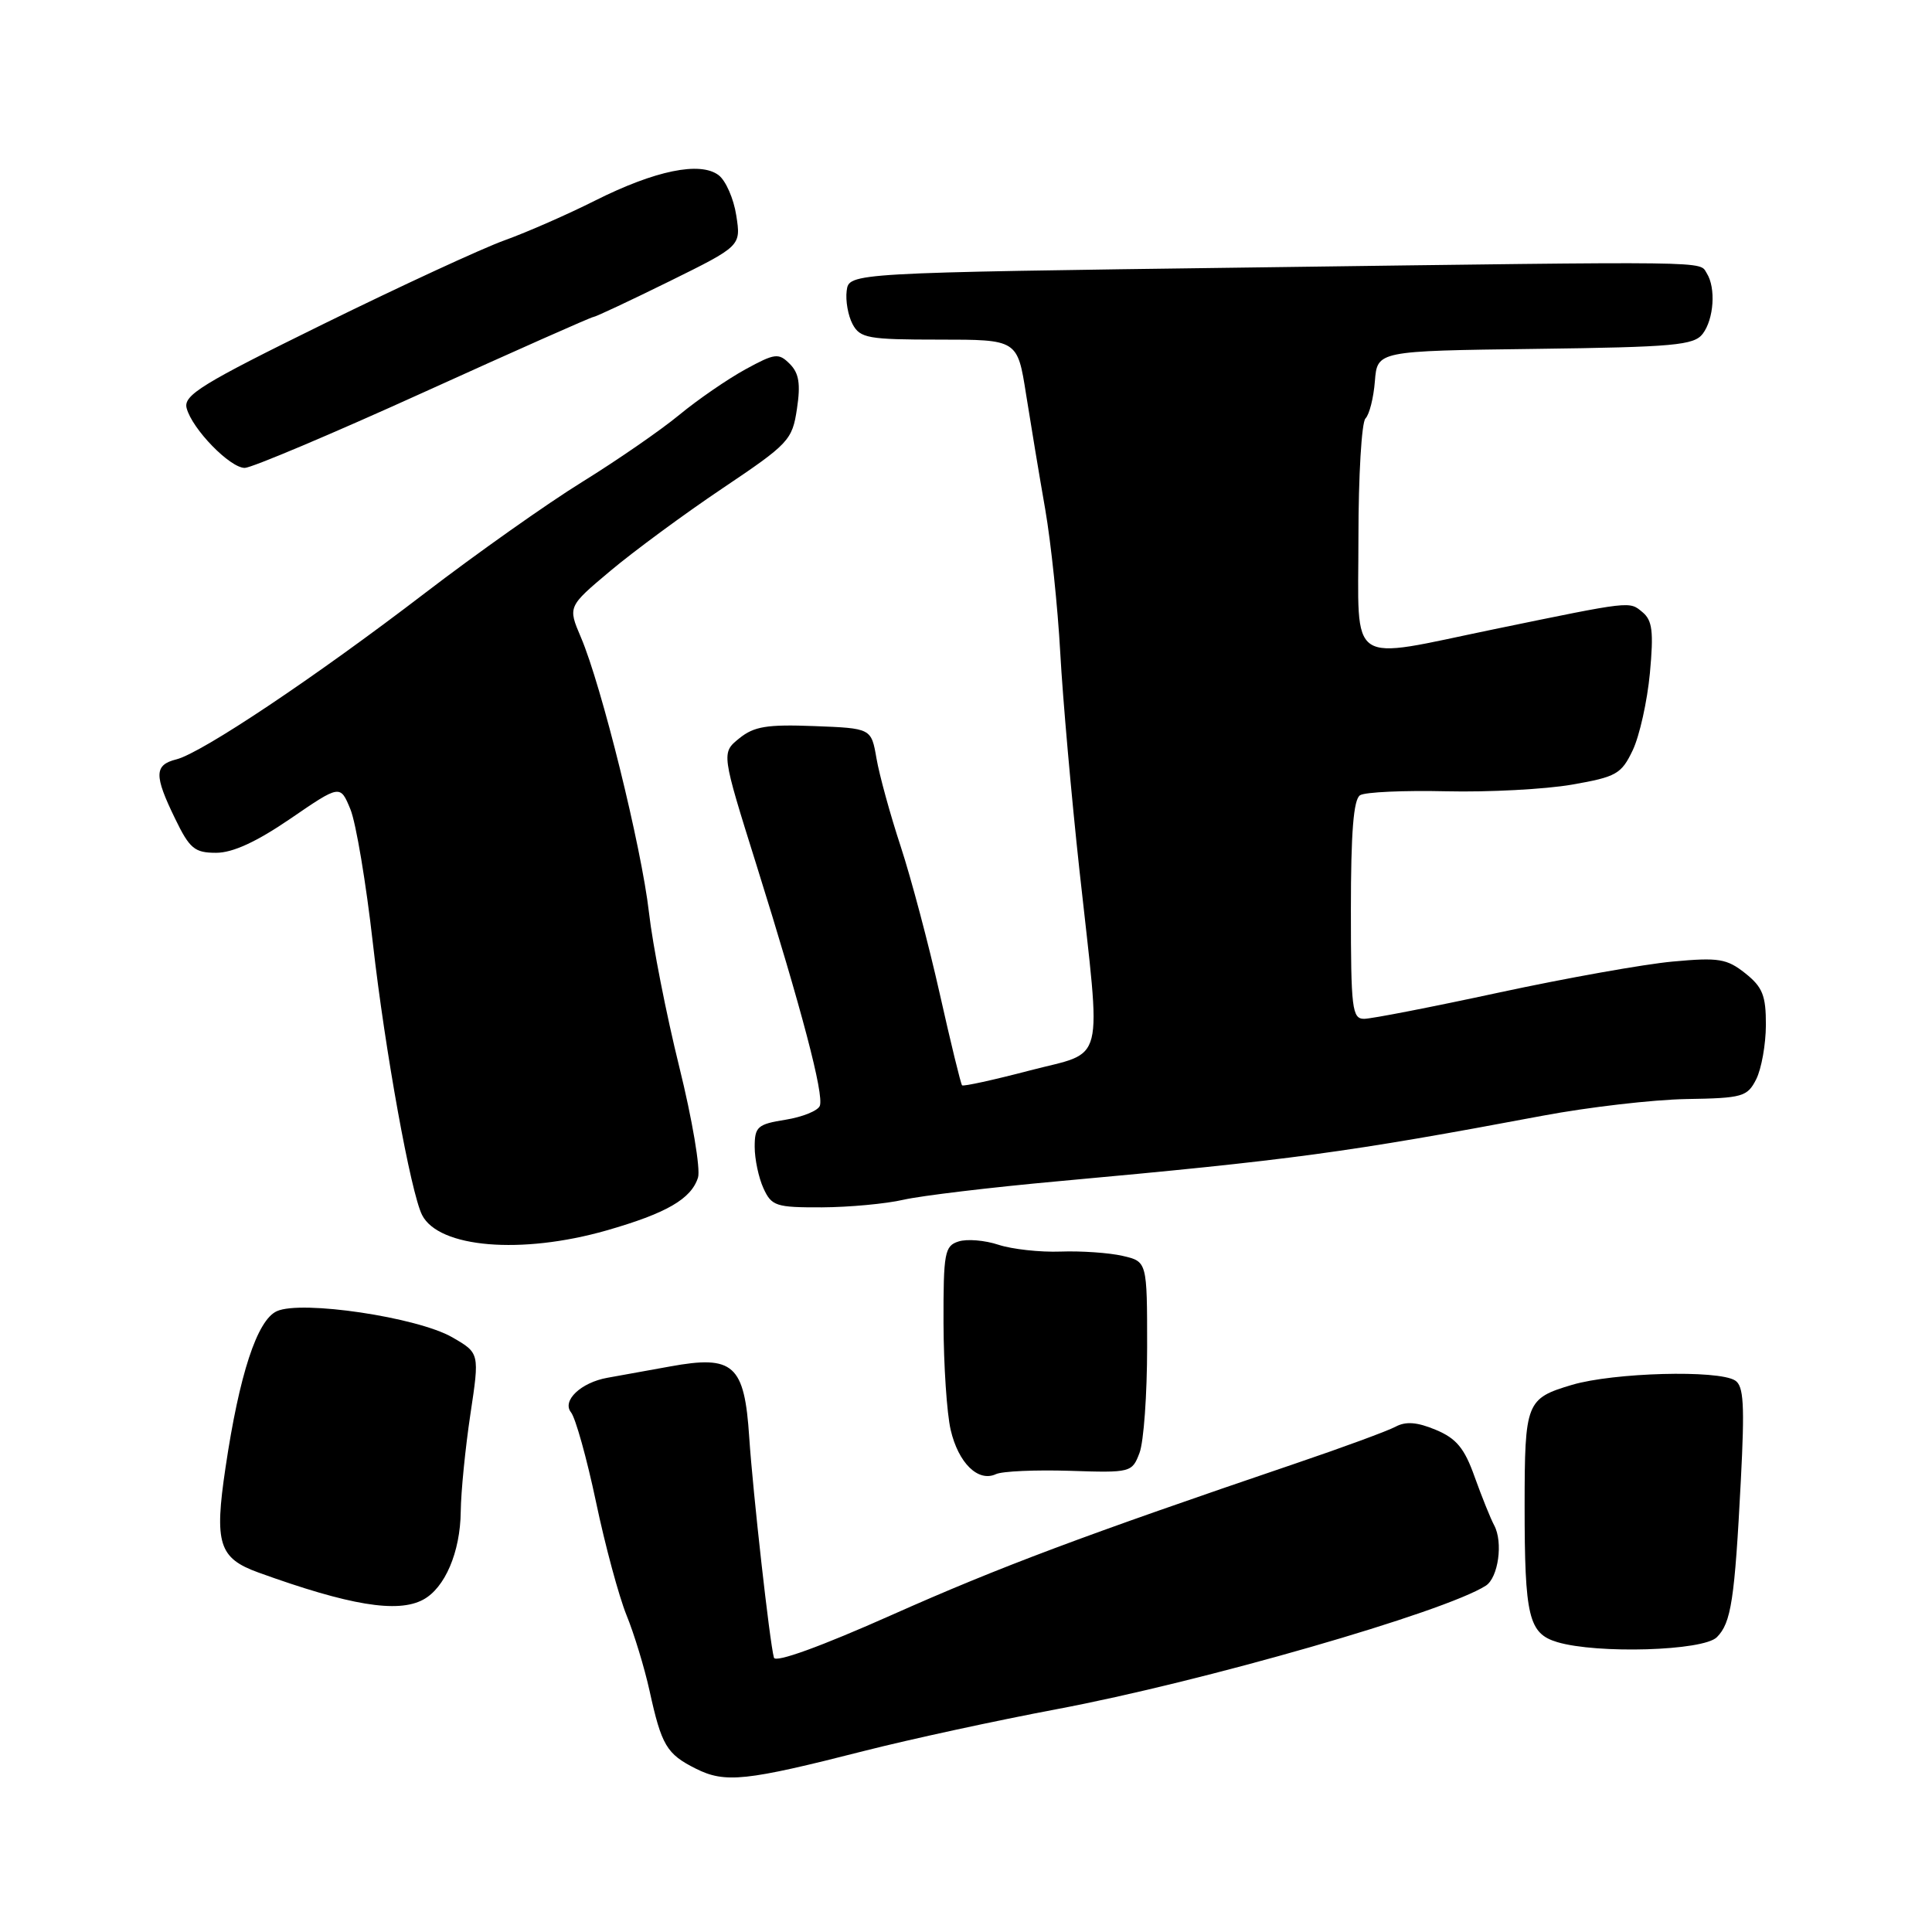 <?xml version="1.0" encoding="UTF-8" standalone="no"?>
<!DOCTYPE svg PUBLIC "-//W3C//DTD SVG 1.1//EN" "http://www.w3.org/Graphics/SVG/1.1/DTD/svg11.dtd" >
<svg xmlns="http://www.w3.org/2000/svg" xmlns:xlink="http://www.w3.org/1999/xlink" version="1.1" viewBox="0 0 256 256">
 <g >
 <path fill="currentColor"
d=" M 114.50 232.01 C 120.55 230.47 132.03 227.98 140.00 226.48 C 159.40 222.83 191.40 213.62 196.88 210.11 C 198.53 209.04 199.19 204.36 197.99 202.12 C 197.51 201.23 196.35 198.34 195.40 195.70 C 194.05 191.89 192.98 190.60 190.25 189.46 C 187.78 188.43 186.28 188.31 184.91 189.05 C 183.86 189.61 177.94 191.79 171.75 193.89 C 143.50 203.49 132.50 207.61 118.21 213.97 C 108.76 218.18 102.74 220.36 102.55 219.65 C 101.98 217.59 99.76 197.69 99.28 190.50 C 98.65 180.80 97.21 179.52 88.75 181.07 C 85.31 181.69 81.60 182.37 80.50 182.56 C 76.99 183.18 74.43 185.60 75.66 187.14 C 76.26 187.89 77.75 193.22 78.97 199.00 C 80.18 204.78 82.01 211.53 83.01 214.00 C 84.02 216.47 85.39 220.97 86.06 224.00 C 87.66 231.29 88.32 232.41 92.21 234.36 C 96.09 236.30 98.81 236.01 114.50 232.01 Z  M 227.49 216.94 C 229.39 215.04 229.85 212.02 230.67 196.16 C 231.19 186.12 231.05 183.64 229.91 182.92 C 227.65 181.49 213.82 181.87 208.30 183.50 C 202.22 185.31 202.03 185.80 202.02 199.50 C 202.02 214.24 202.55 216.45 206.35 217.59 C 211.66 219.17 225.68 218.75 227.49 216.94 Z  M 56.06 211.97 C 58.96 210.42 60.99 205.66 61.05 200.30 C 61.08 197.66 61.66 191.85 62.33 187.39 C 63.55 179.29 63.55 179.29 59.93 177.20 C 55.31 174.54 39.94 172.25 36.68 173.74 C 34.07 174.92 31.71 182.12 29.88 194.48 C 28.38 204.53 28.99 206.47 34.25 208.37 C 46.28 212.72 52.68 213.78 56.06 211.97 Z  M 141.74 194.89 C 149.84 195.16 150.01 195.11 150.99 192.52 C 151.55 191.06 152.00 184.76 152.00 178.51 C 152.00 167.16 152.00 167.16 148.75 166.41 C 146.96 166.00 143.27 165.74 140.54 165.84 C 137.82 165.94 134.11 165.53 132.31 164.94 C 130.51 164.34 128.12 164.14 127.02 164.50 C 125.17 165.08 125.00 165.98 125.02 175.32 C 125.04 180.92 125.46 187.29 125.97 189.47 C 126.99 193.86 129.61 196.43 131.97 195.33 C 132.81 194.94 137.21 194.75 141.74 194.89 Z  M 80.37 163.04 C 88.32 160.76 91.59 158.87 92.49 156.03 C 92.84 154.92 91.73 148.32 90.01 141.38 C 88.29 134.43 86.48 125.22 85.99 120.90 C 85.00 112.25 79.70 90.81 76.97 84.44 C 75.24 80.38 75.24 80.38 80.87 75.65 C 83.97 73.05 90.65 68.12 95.73 64.71 C 104.54 58.79 104.98 58.32 105.60 54.17 C 106.10 50.87 105.87 49.44 104.65 48.22 C 103.17 46.74 102.69 46.80 98.77 48.94 C 96.42 50.23 92.47 52.94 90.00 54.98 C 87.53 57.02 81.73 61.02 77.11 63.88 C 72.50 66.73 63.13 73.36 56.29 78.60 C 41.79 89.71 26.75 99.77 23.37 100.62 C 20.43 101.36 20.40 102.72 23.20 108.47 C 25.13 112.46 25.79 113.00 28.64 113.00 C 30.84 113.00 33.99 111.55 38.48 108.48 C 45.08 103.96 45.08 103.96 46.43 107.23 C 47.17 109.03 48.51 117.03 49.41 125.00 C 51.02 139.23 54.43 158.04 55.93 161.00 C 58.15 165.35 69.09 166.26 80.37 163.04 Z  M 119.73 158.97 C 122.06 158.44 131.28 157.33 140.23 156.52 C 171.16 153.70 178.42 152.72 204.46 147.83 C 210.49 146.70 219.03 145.71 223.43 145.63 C 230.91 145.51 231.53 145.33 232.71 143.00 C 233.40 141.62 233.98 138.40 233.99 135.82 C 234.00 131.91 233.55 130.79 231.25 128.96 C 228.81 127.03 227.73 126.85 221.66 127.41 C 217.89 127.75 207.54 129.60 198.66 131.51 C 189.77 133.43 181.71 135.00 180.75 135.00 C 179.16 135.00 179.00 133.65 179.00 120.56 C 179.00 110.29 179.35 105.90 180.22 105.37 C 180.89 104.95 186.03 104.72 191.65 104.85 C 197.26 104.98 204.75 104.58 208.28 103.97 C 214.18 102.94 214.84 102.57 216.35 99.40 C 217.25 97.50 218.27 92.91 218.62 89.20 C 219.13 83.68 218.95 82.20 217.63 81.11 C 215.87 79.65 216.29 79.60 198.00 83.37 C 178.28 87.44 180.00 88.61 180.00 71.20 C 180.00 63.06 180.42 55.97 180.93 55.45 C 181.45 54.93 182.01 52.70 182.18 50.50 C 182.50 46.50 182.50 46.50 203.40 46.23 C 221.85 45.99 224.46 45.75 225.62 44.23 C 227.10 42.28 227.38 38.15 226.16 36.22 C 225.11 34.57 228.04 34.61 166.00 35.44 C 112.50 36.15 112.50 36.15 112.19 38.53 C 112.02 39.83 112.37 41.82 112.97 42.95 C 113.97 44.81 115.01 45.00 124.44 45.00 C 134.82 45.00 134.82 45.00 135.96 52.25 C 136.59 56.24 137.73 63.10 138.50 67.50 C 139.26 71.90 140.16 80.45 140.49 86.50 C 140.82 92.55 141.97 105.55 143.04 115.38 C 145.94 141.83 146.61 139.18 136.39 141.86 C 131.66 143.10 127.64 143.98 127.48 143.81 C 127.31 143.64 125.98 138.18 124.52 131.67 C 123.06 125.16 120.73 116.38 119.35 112.17 C 117.96 107.95 116.52 102.70 116.14 100.50 C 115.45 96.50 115.45 96.50 107.88 96.21 C 101.63 95.97 99.91 96.25 97.95 97.84 C 95.58 99.76 95.58 99.76 100.24 114.63 C 106.25 133.83 109.20 145.03 108.63 146.53 C 108.38 147.18 106.33 148.01 104.09 148.37 C 100.38 148.96 100.00 149.30 100.00 151.96 C 100.00 153.58 100.52 156.05 101.16 157.45 C 102.24 159.81 102.81 160.00 108.91 159.98 C 112.53 159.96 117.40 159.51 119.73 158.97 Z  M 56.10 52.00 C 68.22 46.50 78.36 42.00 78.63 42.00 C 78.89 42.00 83.41 39.88 88.65 37.30 C 98.19 32.59 98.19 32.59 97.56 28.55 C 97.22 26.32 96.16 23.92 95.22 23.21 C 92.77 21.36 86.81 22.59 78.89 26.56 C 75.26 28.39 69.86 30.76 66.89 31.83 C 63.93 32.89 53.11 37.89 42.86 42.93 C 26.74 50.85 24.28 52.37 24.73 54.08 C 25.45 56.84 30.47 62.00 32.43 62.00 C 33.32 62.00 43.98 57.50 56.10 52.00 Z "/>
</g>
</svg>
